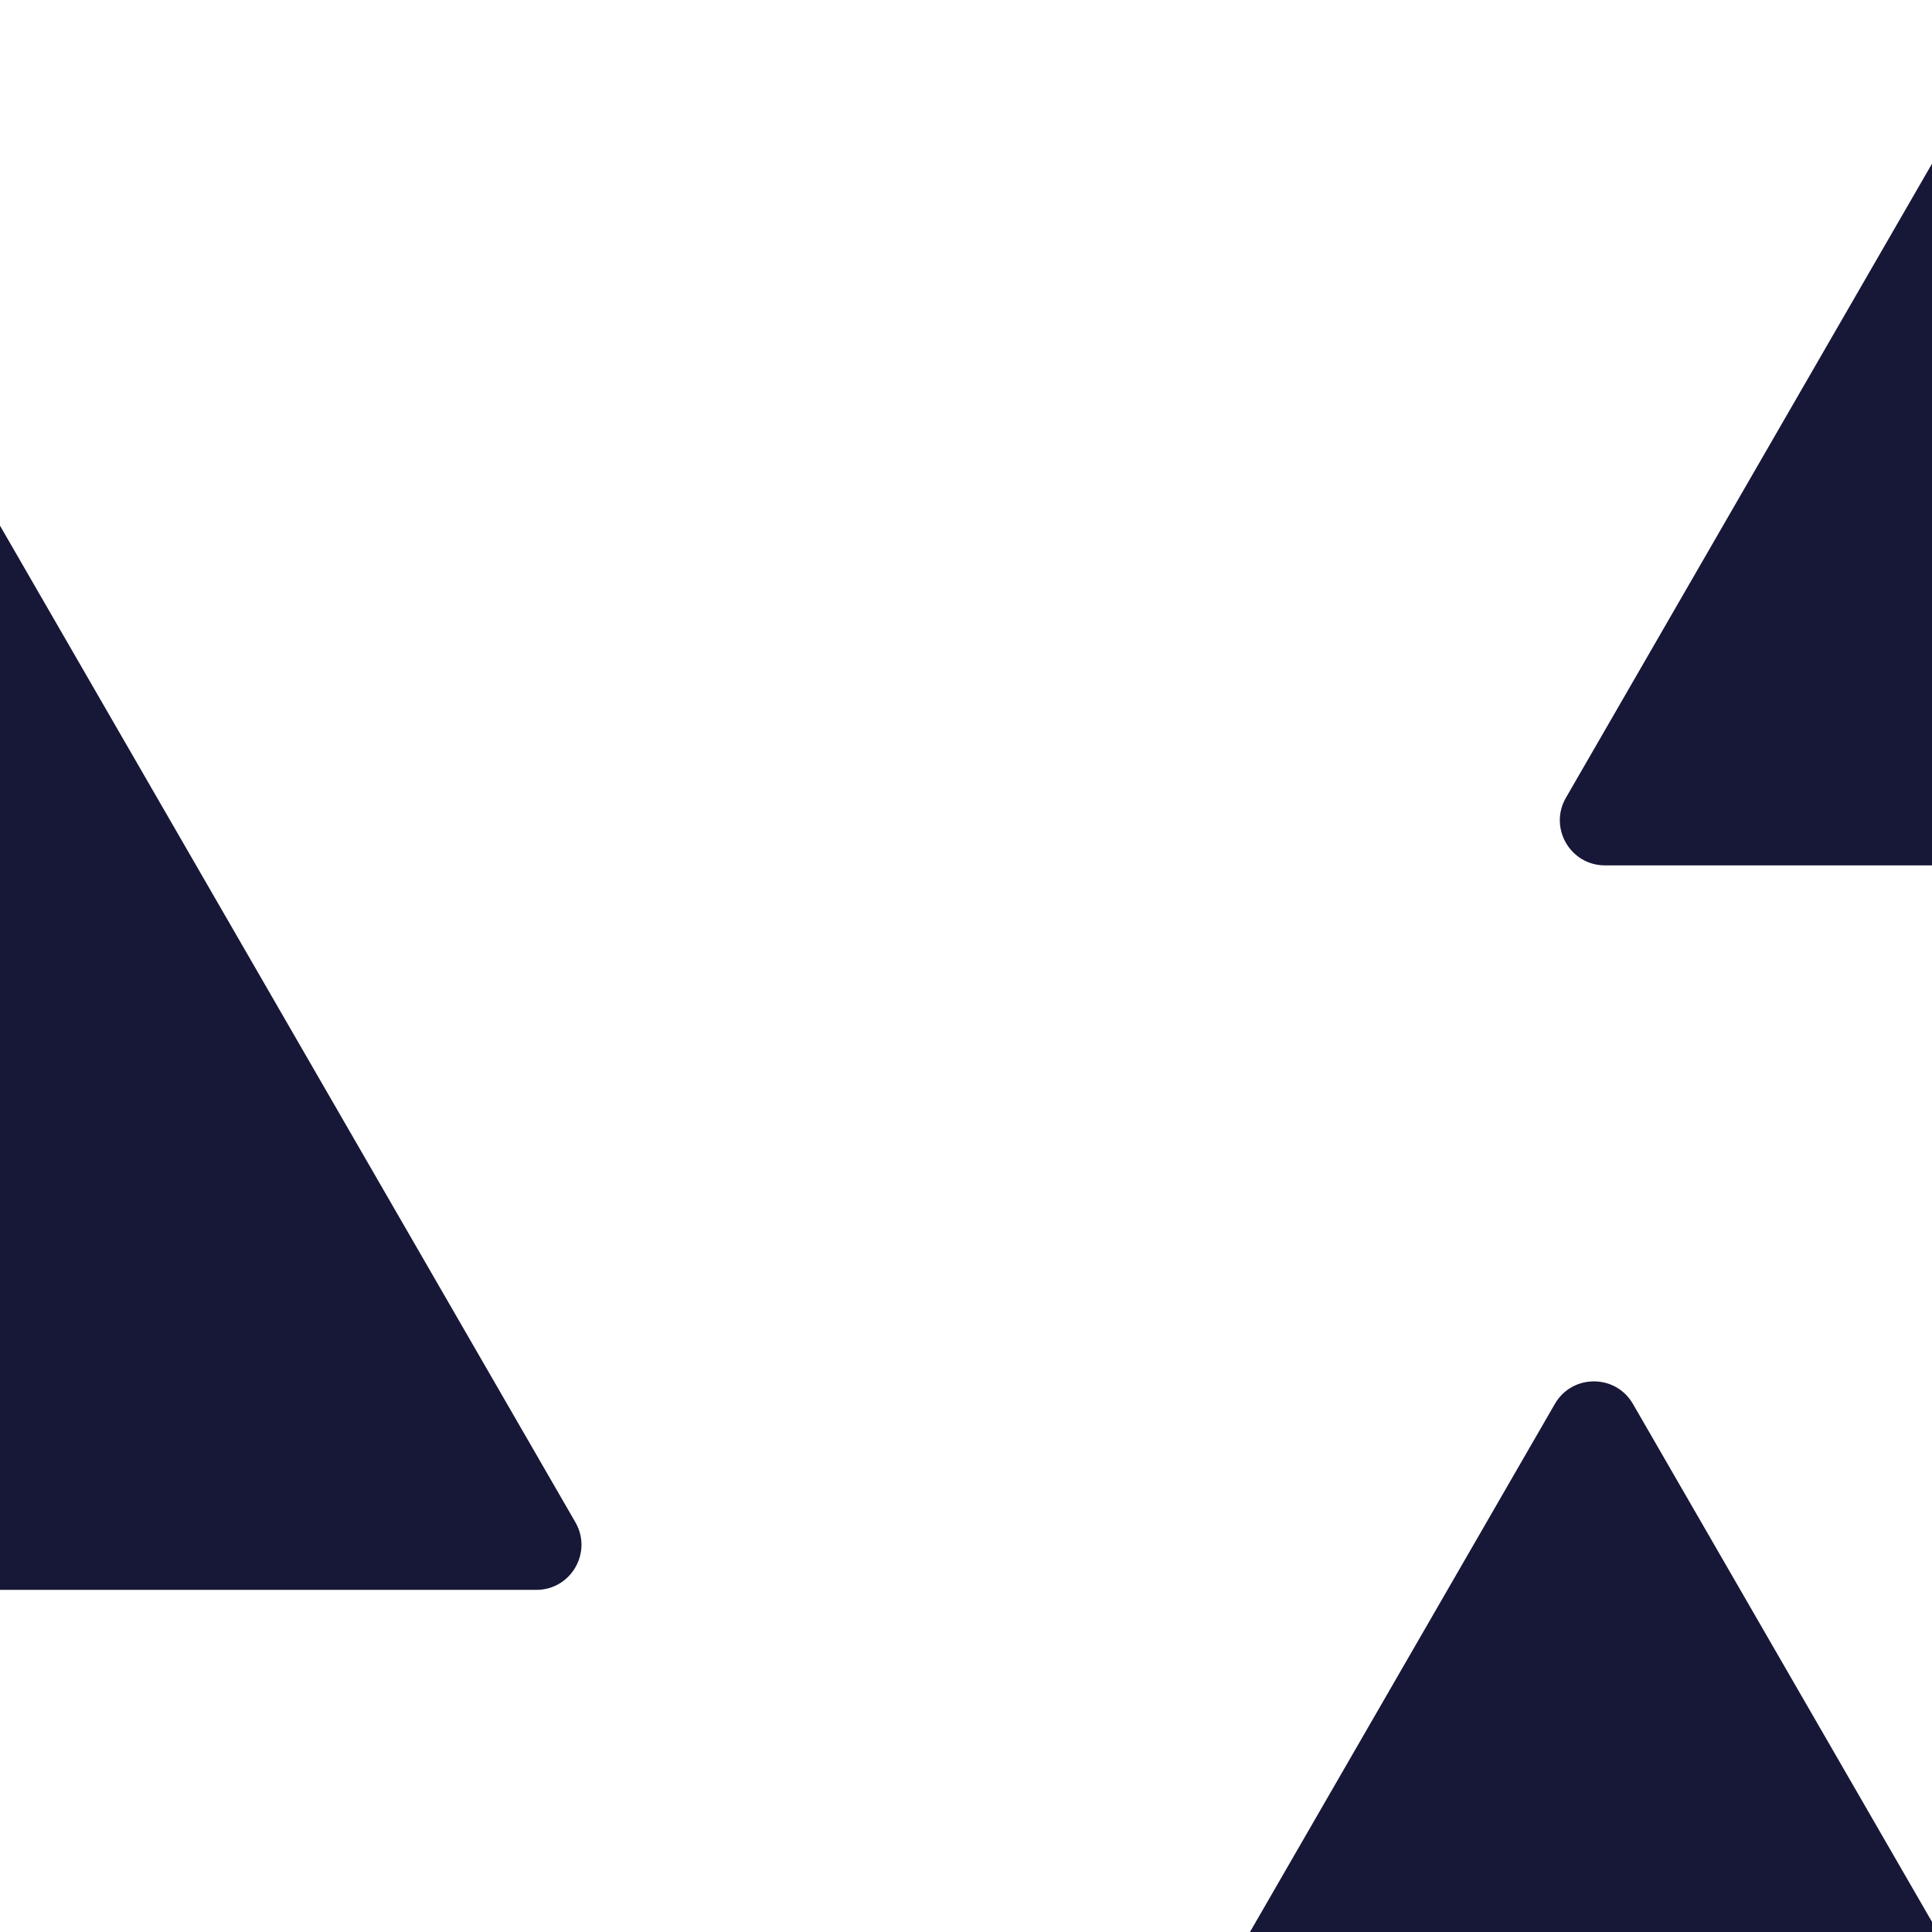 <svg width="120" height="120" viewBox="0 0 120 120" fill="none" xmlns="http://www.w3.org/2000/svg">
<g clip-path="url(#clip0_5_100)">
<path d="M143.075 -29.8C144.153 -31.667 146.847 -31.667 147.925 -29.8L193.738 49.55C194.815 51.417 193.468 53.75 191.313 53.75H99.687C97.532 53.75 96.185 51.417 97.262 49.55L143.075 -29.8Z" fill="#171738"/>
<path d="M-14.925 15.2C-13.847 13.333 -11.153 13.333 -10.075 15.2L35.738 94.55C36.815 96.417 35.468 98.75 33.313 98.75H-58.313C-60.468 98.75 -61.815 96.417 -60.738 94.55L-14.925 15.2Z" fill="#171738"/>
<path d="M96.575 87.2C97.653 85.333 100.347 85.333 101.425 87.2L150.269 171.8C151.346 173.667 149.999 176 147.844 176H50.156C48.001 176 46.654 173.667 47.731 171.8L96.575 87.2Z" fill="#171738"/>
</g>
<defs>
<clipPath id="clip0_5_100">
<rect width="120" height="120" fill="white"/>
</clipPath>
</defs>
</svg>
